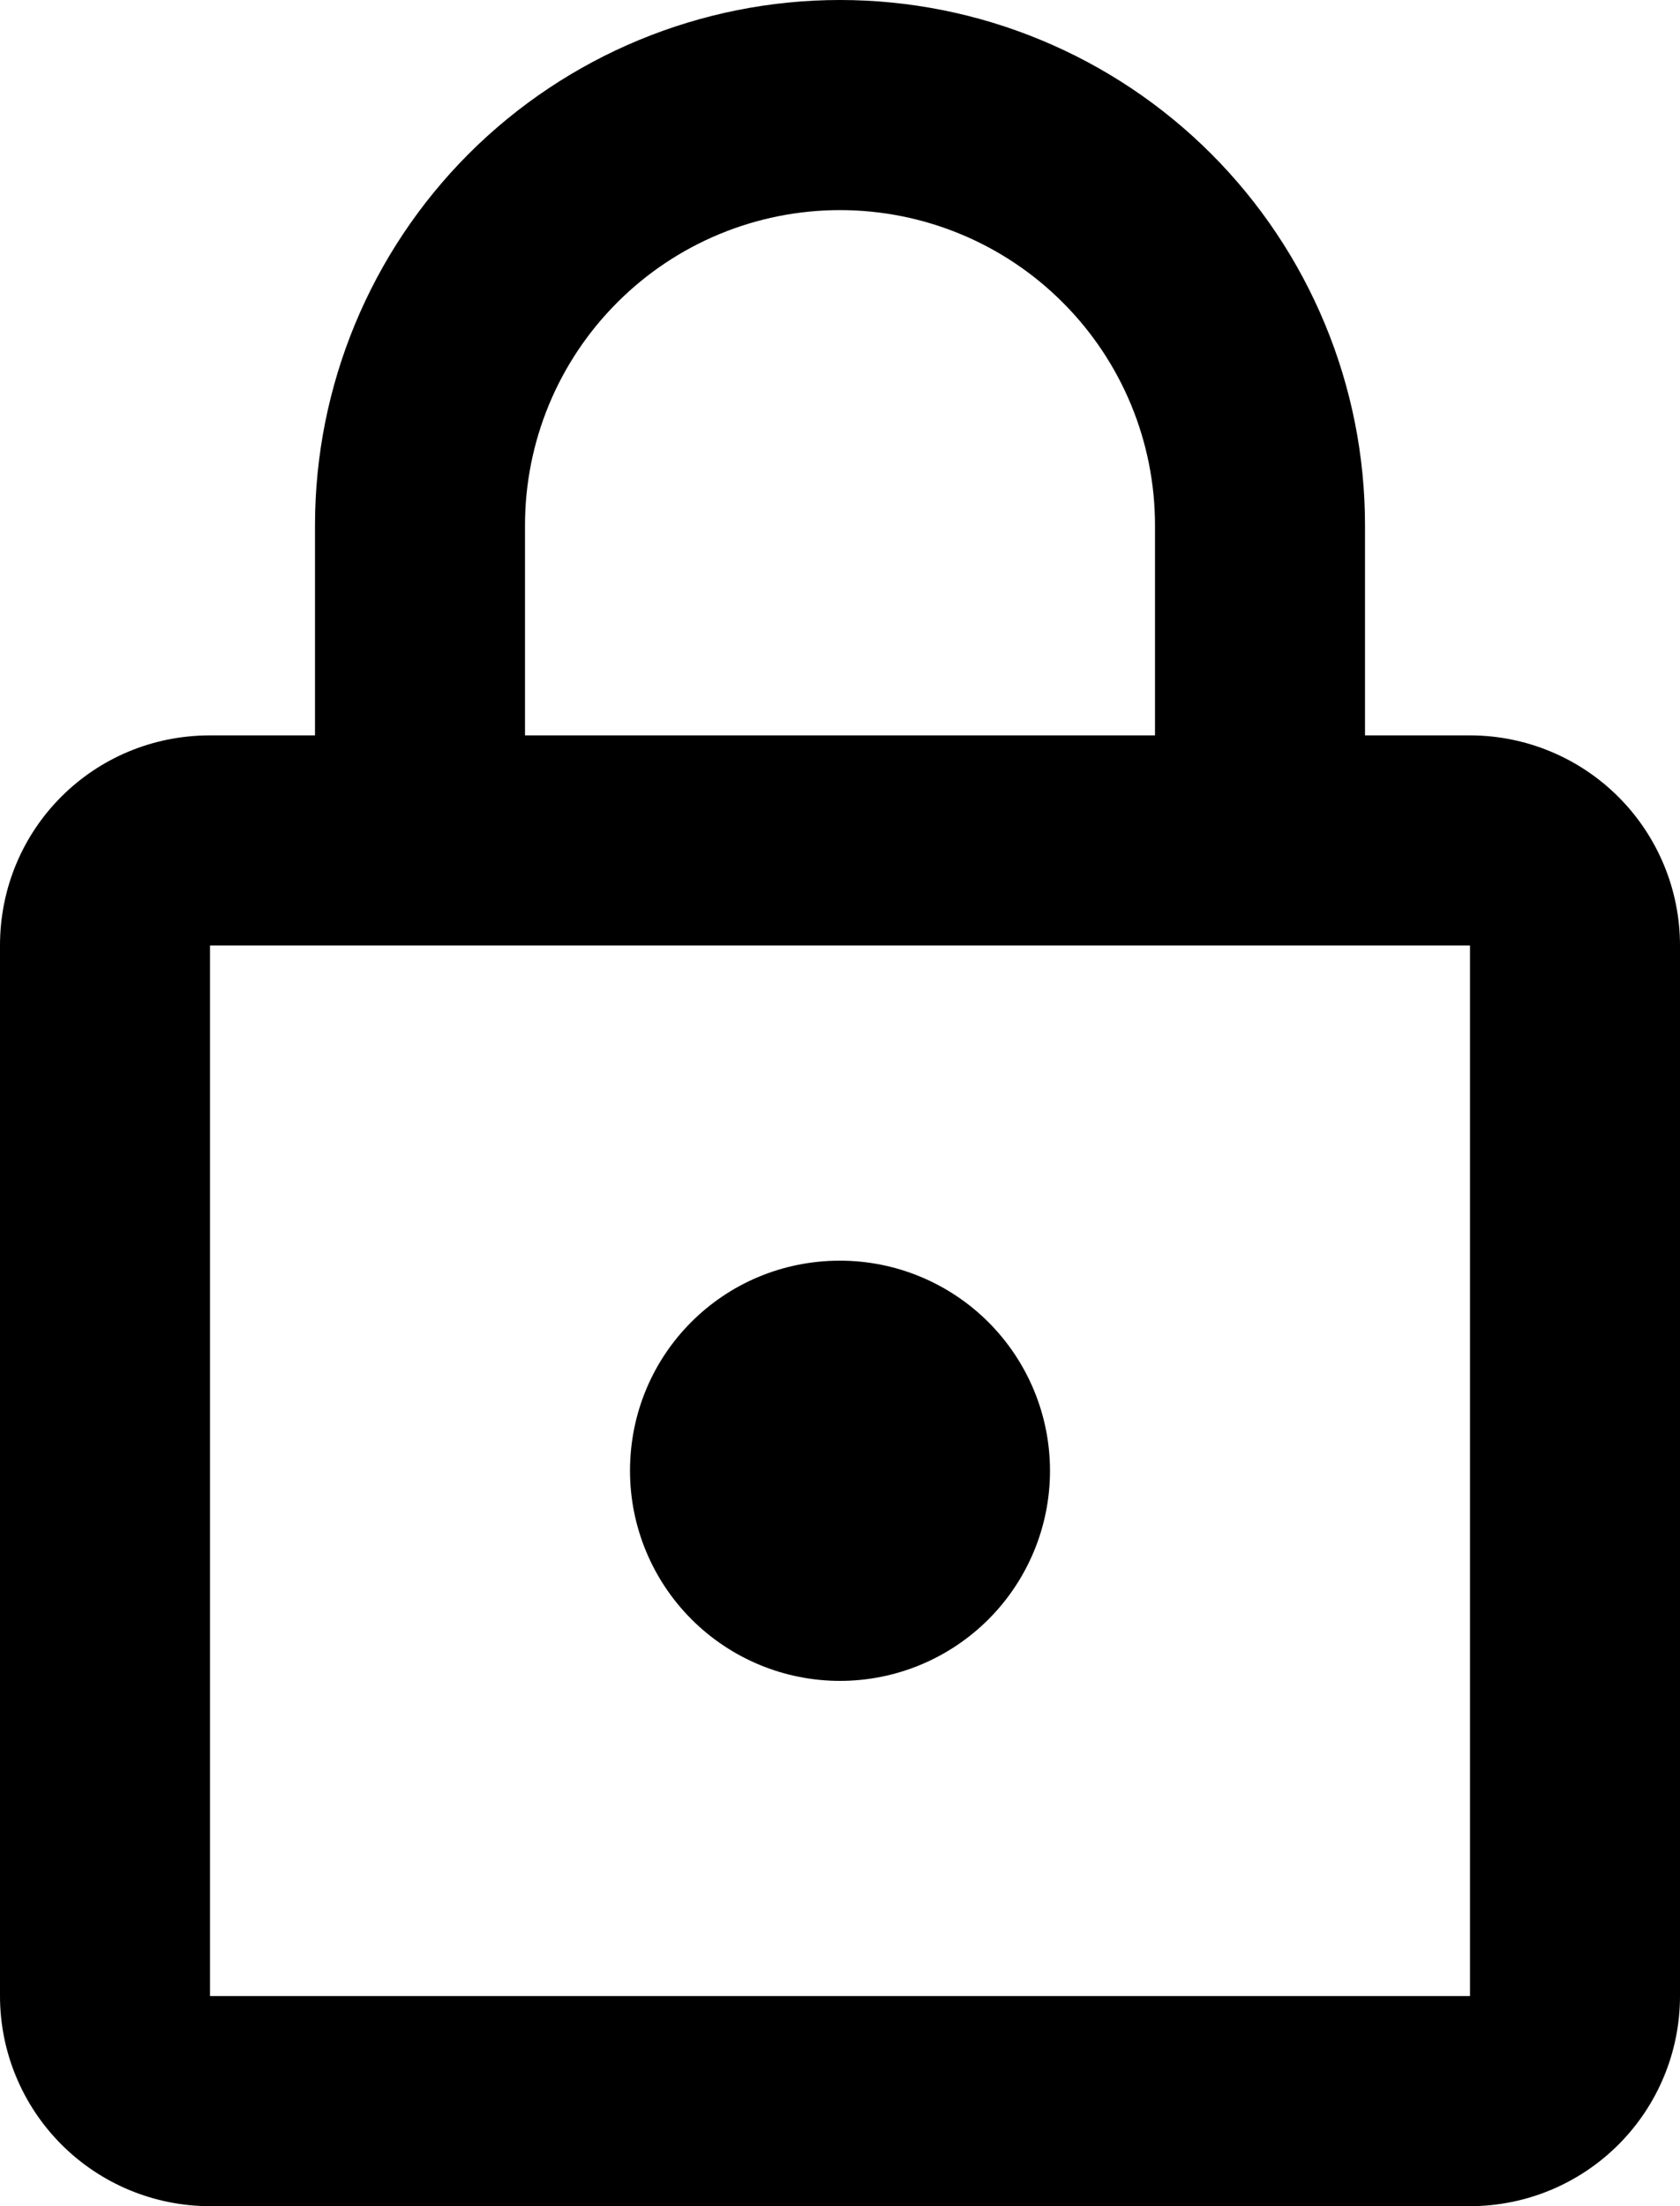 <svg xmlns="http://www.w3.org/2000/svg" viewBox="0 0 16 21" xml:space="preserve"><path d="M8 16c-.53 0-1.039-.211-1.414-.586S6 14.53 6 14c0-1.109.89-2 2-2 .53 0 1.039.211 1.414.586S10 13.47 10 14s-.211 1.039-.586 1.414S8.53 16 8 16zm6 3V9H2v10h12zm0-12c.53 0 1.039.211 1.414.586S16 8.47 16 9v10c0 .53-.211 1.039-.586 1.414S14.53 21 14 21H2c-.53 0-1.039-.211-1.414-.586S0 19.53 0 19V9c0-1.11.89-2 2-2h1V5c0-1.326.527-2.598 1.464-3.536C5.402.527 6.674 0 8 0c.656 0 1.307.129 1.914.381.606.251 1.157.619 1.621 1.083.465.465.833 1.016 1.084 1.622C12.871 3.693 13 4.343 13 5v2h1zM8 2c-.796 0-1.559.316-2.121.879C5.316 3.441 5 4.204 5 5v2h6V5c0-.796-.316-1.559-.879-2.121C9.559 2.316 8.796 2 8 2z"/></svg>